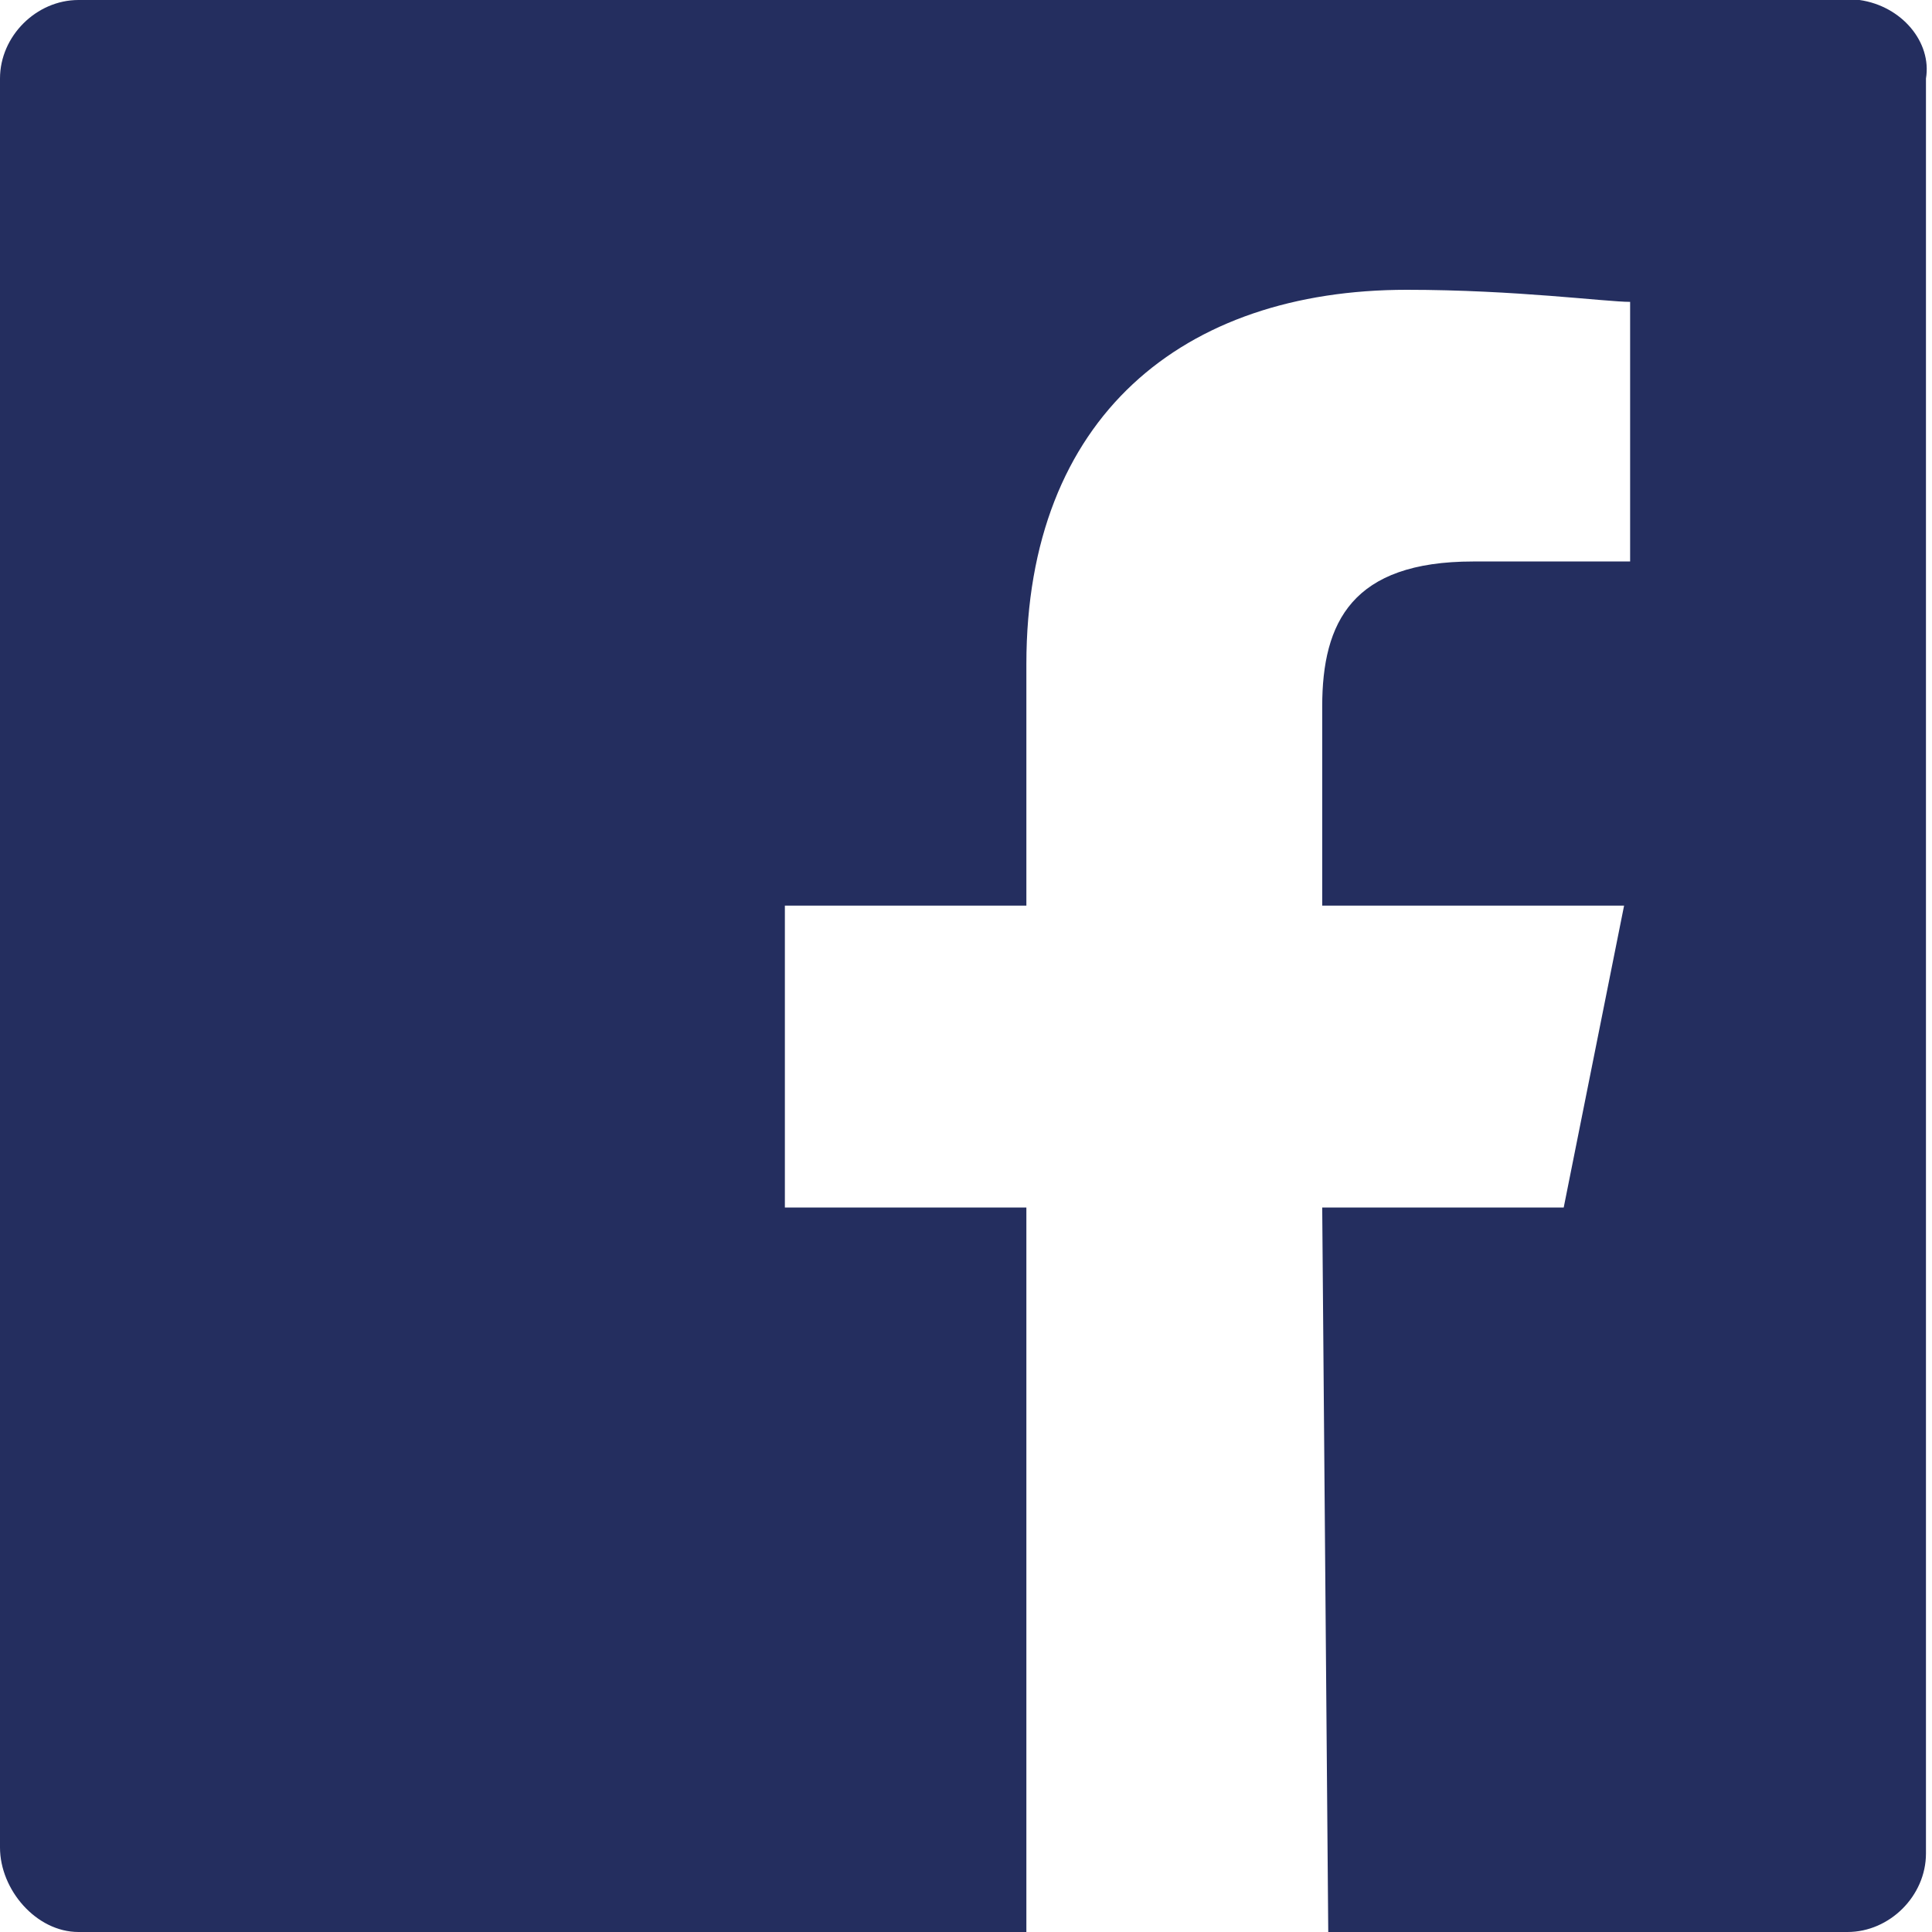 <?xml version="1.0" encoding="utf-8"?>
<!-- Generator: Adobe Illustrator 19.2.1, SVG Export Plug-In . SVG Version: 6.00 Build 0)  -->
<svg version="1.1" id="圖層_1" xmlns="http://www.w3.org/2000/svg" xmlns:xlink="http://www.w3.org/1999/xlink" x="0px" y="0px"
	 viewBox="0 0 32 32" style="enable-background:new 0 0 32 32;" xml:space="preserve">
<style type="text/css">
	.st0{fill:#242E5F;}
</style>
<path class="st0" d="M30.8,0H1.3C0.6,0,0,0.6,0,1.3v29.3C0,31.3,0.6,32,1.3,32c0,0,0,0,0,0H17V20h-4v-5h4v-4c0-4.1,2.6-6.2,6.3-6.2
	c1.8,0,3.3,0.2,3.7,0.2v4.3h-2.6c-2,0-2.5,1-2.5,2.4V15h5l-1,5h-4l0.1,12h8.6c0.7,0,1.3-0.6,1.3-1.3V1.3c0.1-0.6-0.4-1.2-1.1-1.3
	C30.9,0,30.8,0,30.8,0z"/>
</svg>
